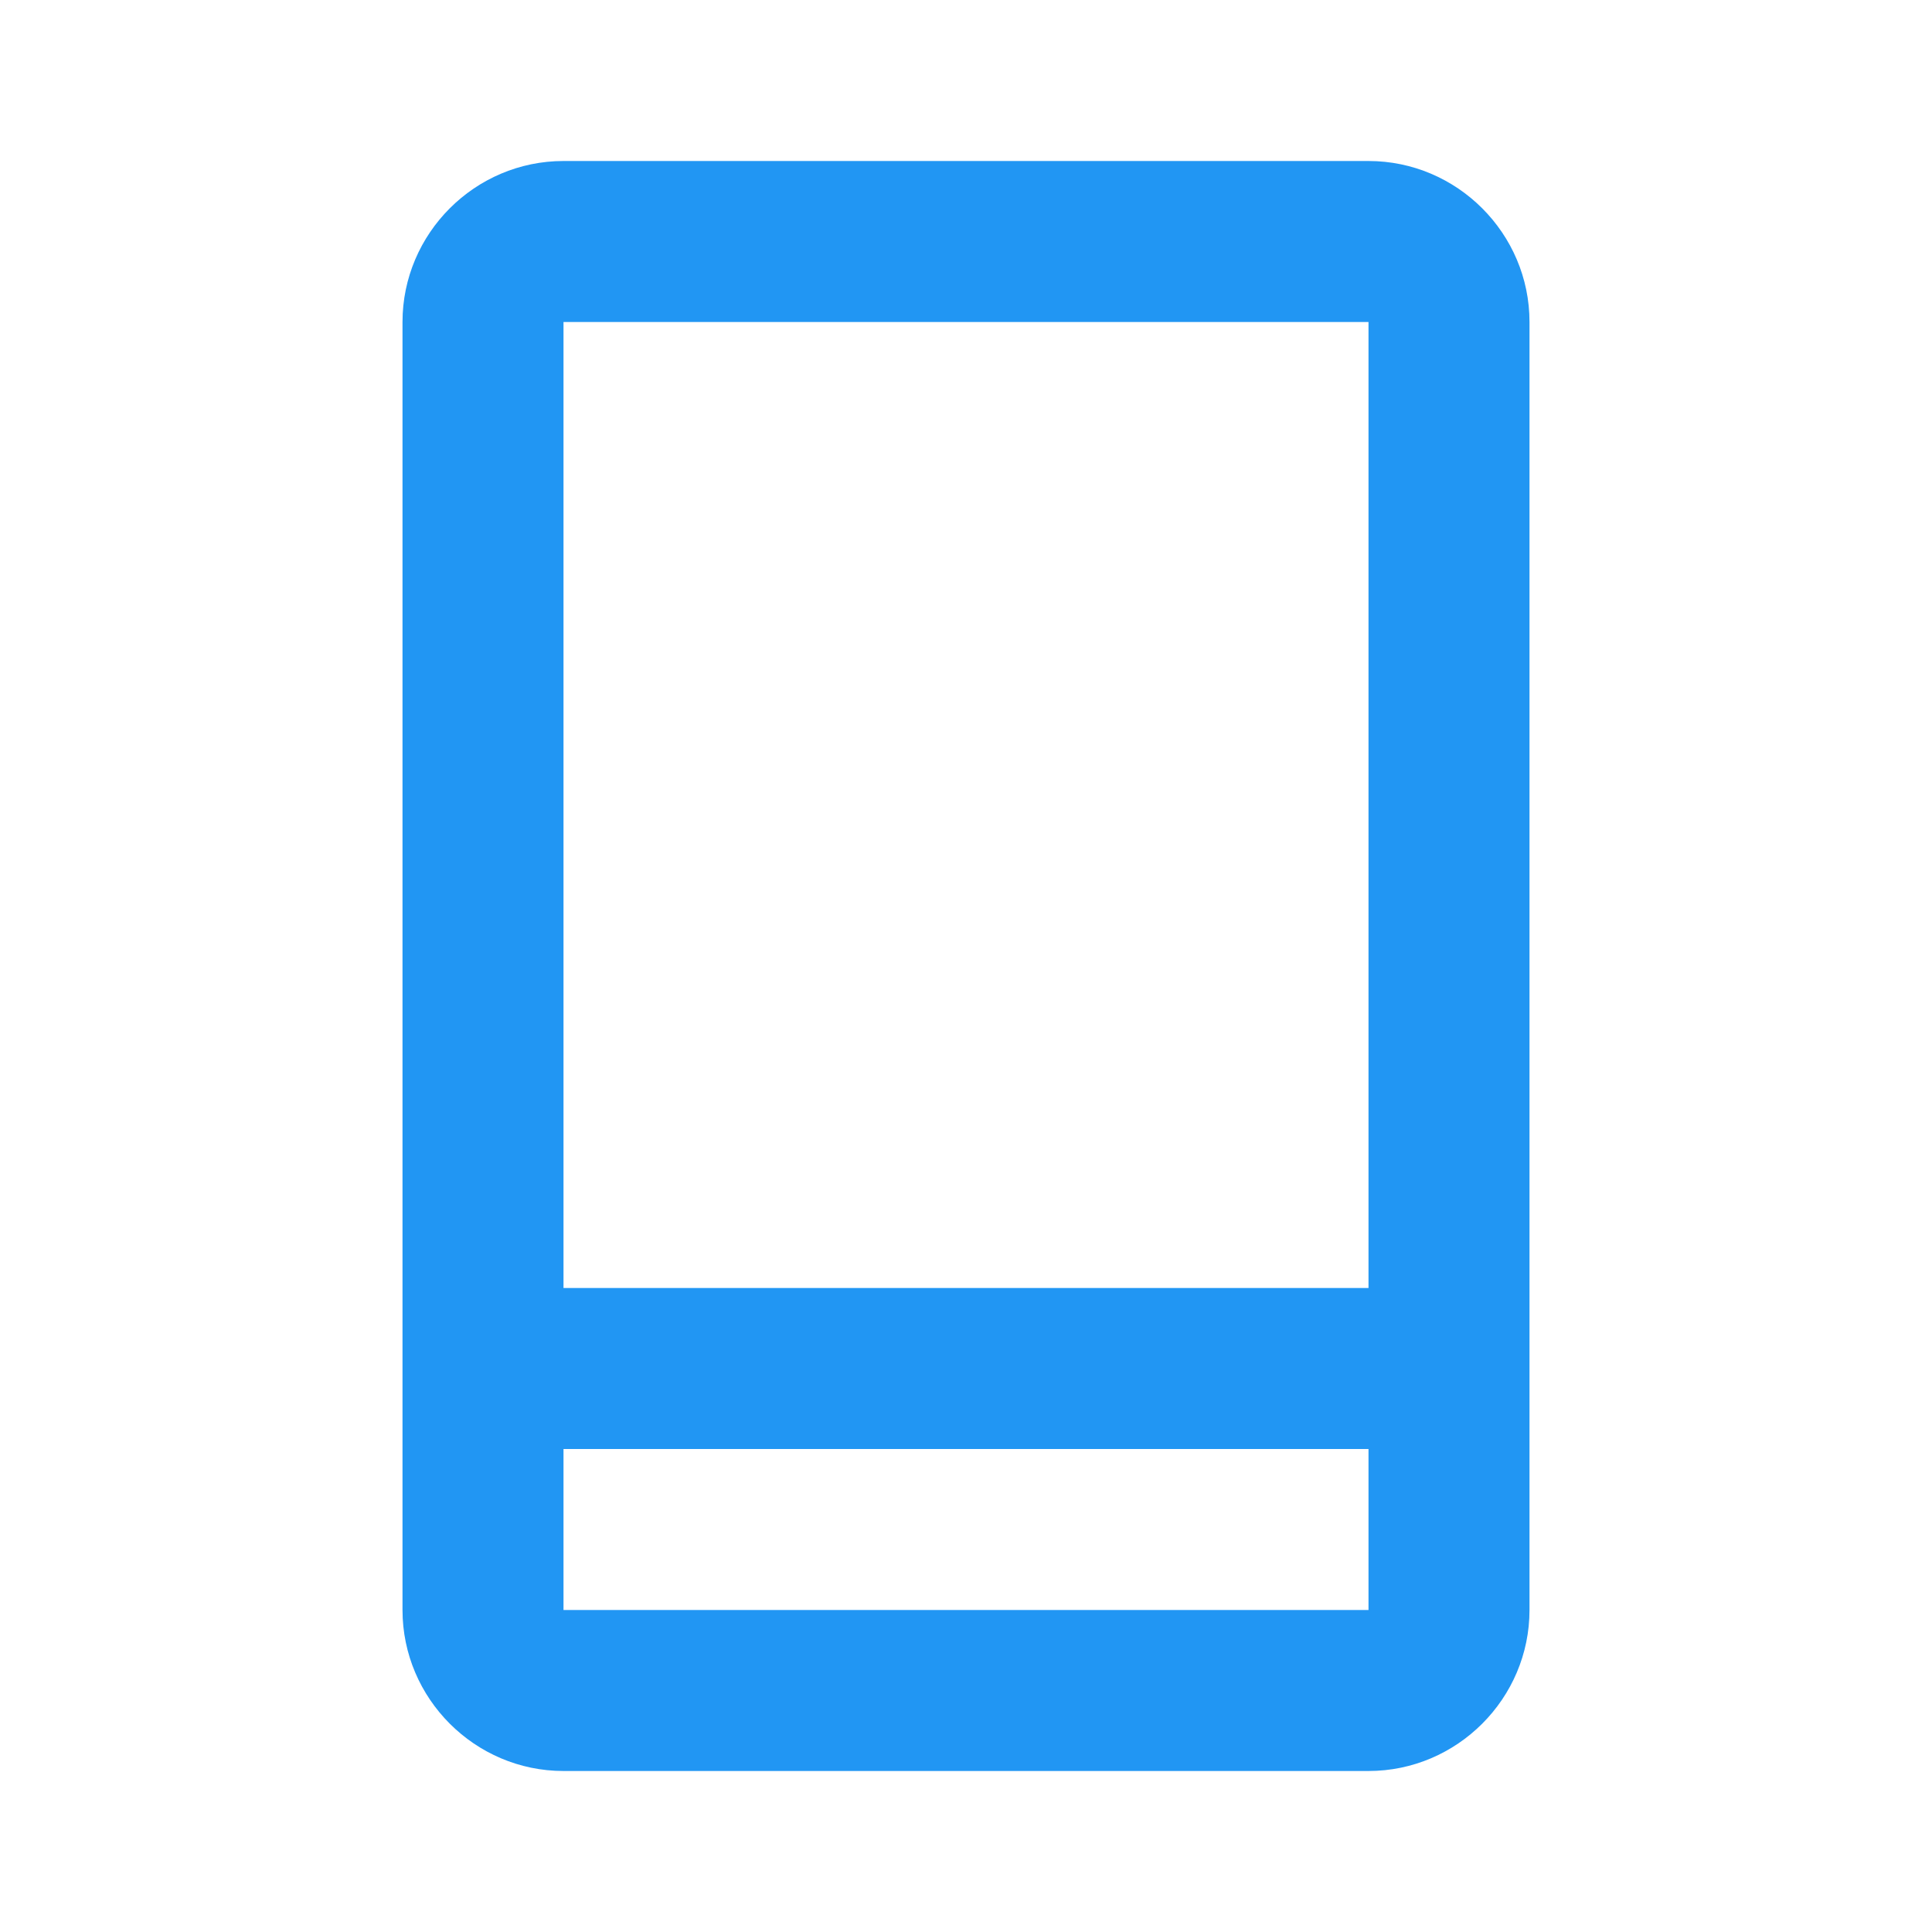 <svg xmlns="http://www.w3.org/2000/svg" viewBox="0 0 24 24" fill="#2196F3">
  <path d="M17 2H7c-1.1 0-2 .9-2 2v16c0 1.1.9 2 2 2h10c1.1 0 2-.9 2-2V4c0-1.1-.9-2-2-2zM7 4h10v12H7V4zm0 14h10v2H7v-2z"/>
</svg>